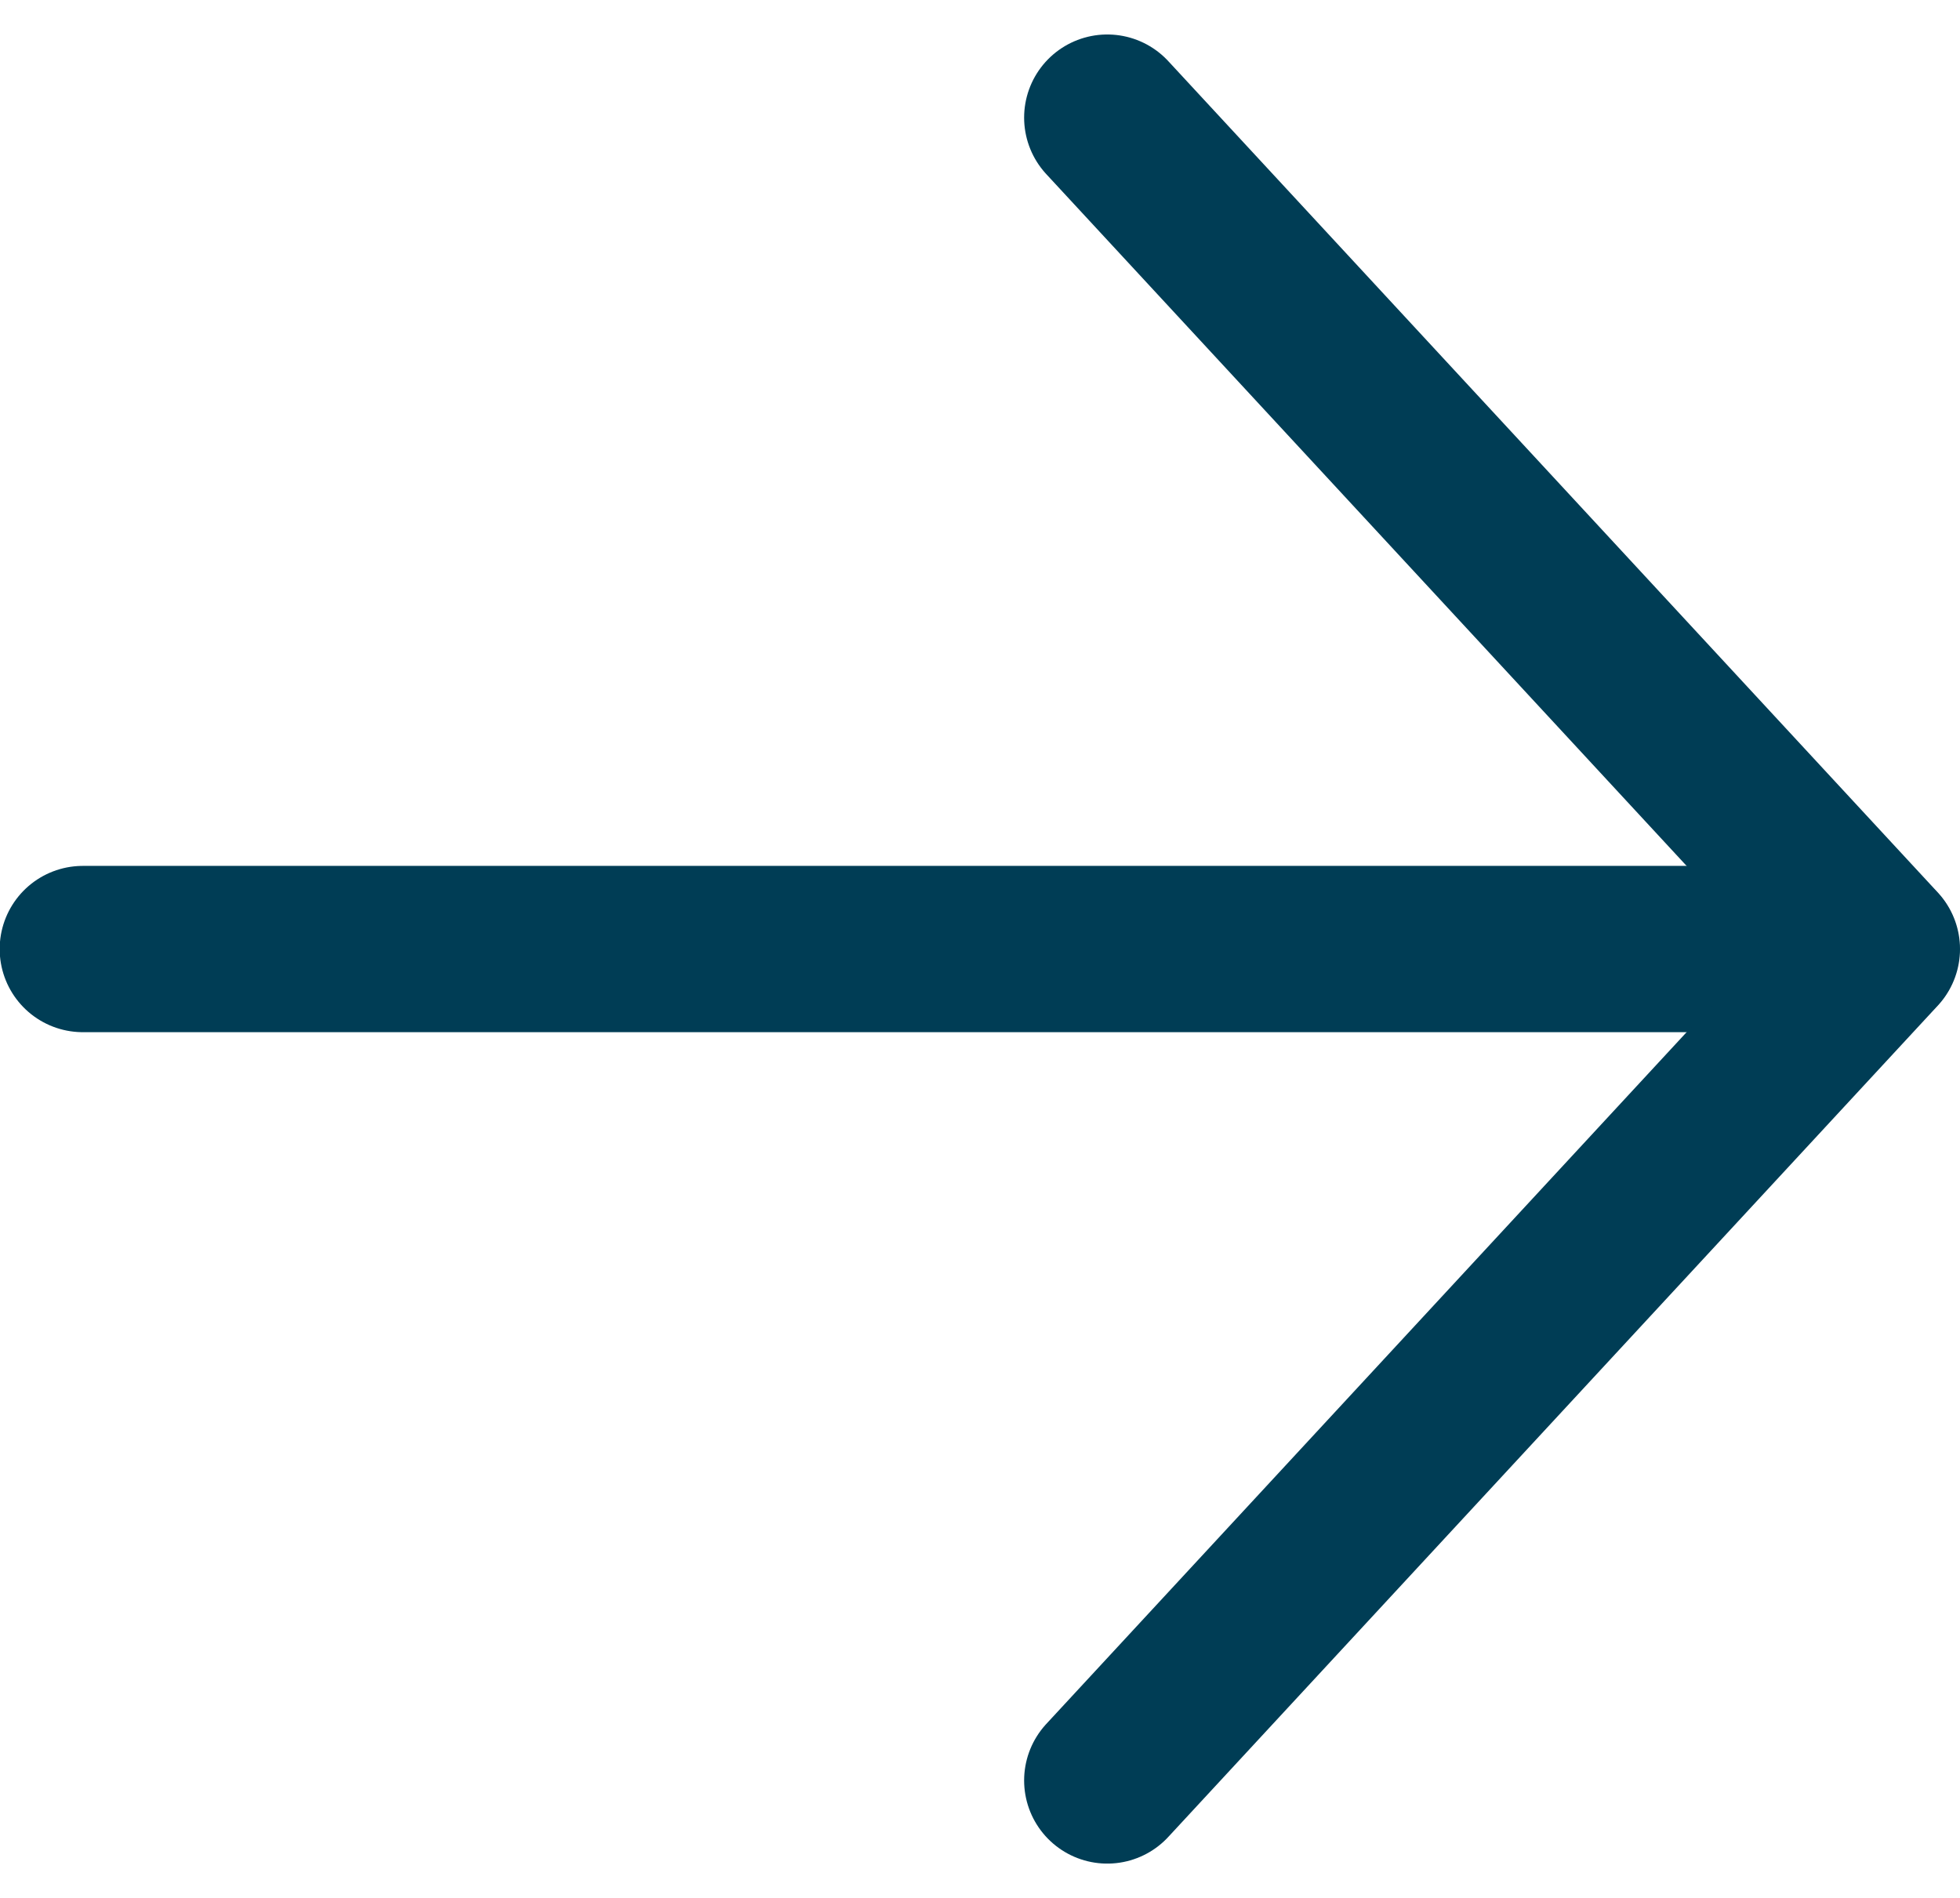 <svg xmlns="http://www.w3.org/2000/svg" width="17.68" height="17.12" viewBox="0 0 17.68 17.12">
  <g id="Group_533" data-name="Group 533" transform="translate(-366.07 -292.939)">
    <path id="Path_1" data-name="Path 1" d="M-483.7,3129.5h-16.178" transform="translate(-116.883 3431) rotate(180)" fill="none" stroke="#003d55" stroke-linecap="round" stroke-width="1.5"/>
    <path id="Path_2" data-name="Path 2" d="M-494.929,3122.115l-6.942,7.5,6.942,7.5" transform="translate(-118.871 3431.115) rotate(180)" fill="none" stroke="#003d55" stroke-linecap="round" stroke-linejoin="round" stroke-width="1.5"/>
  </g>
</svg>
